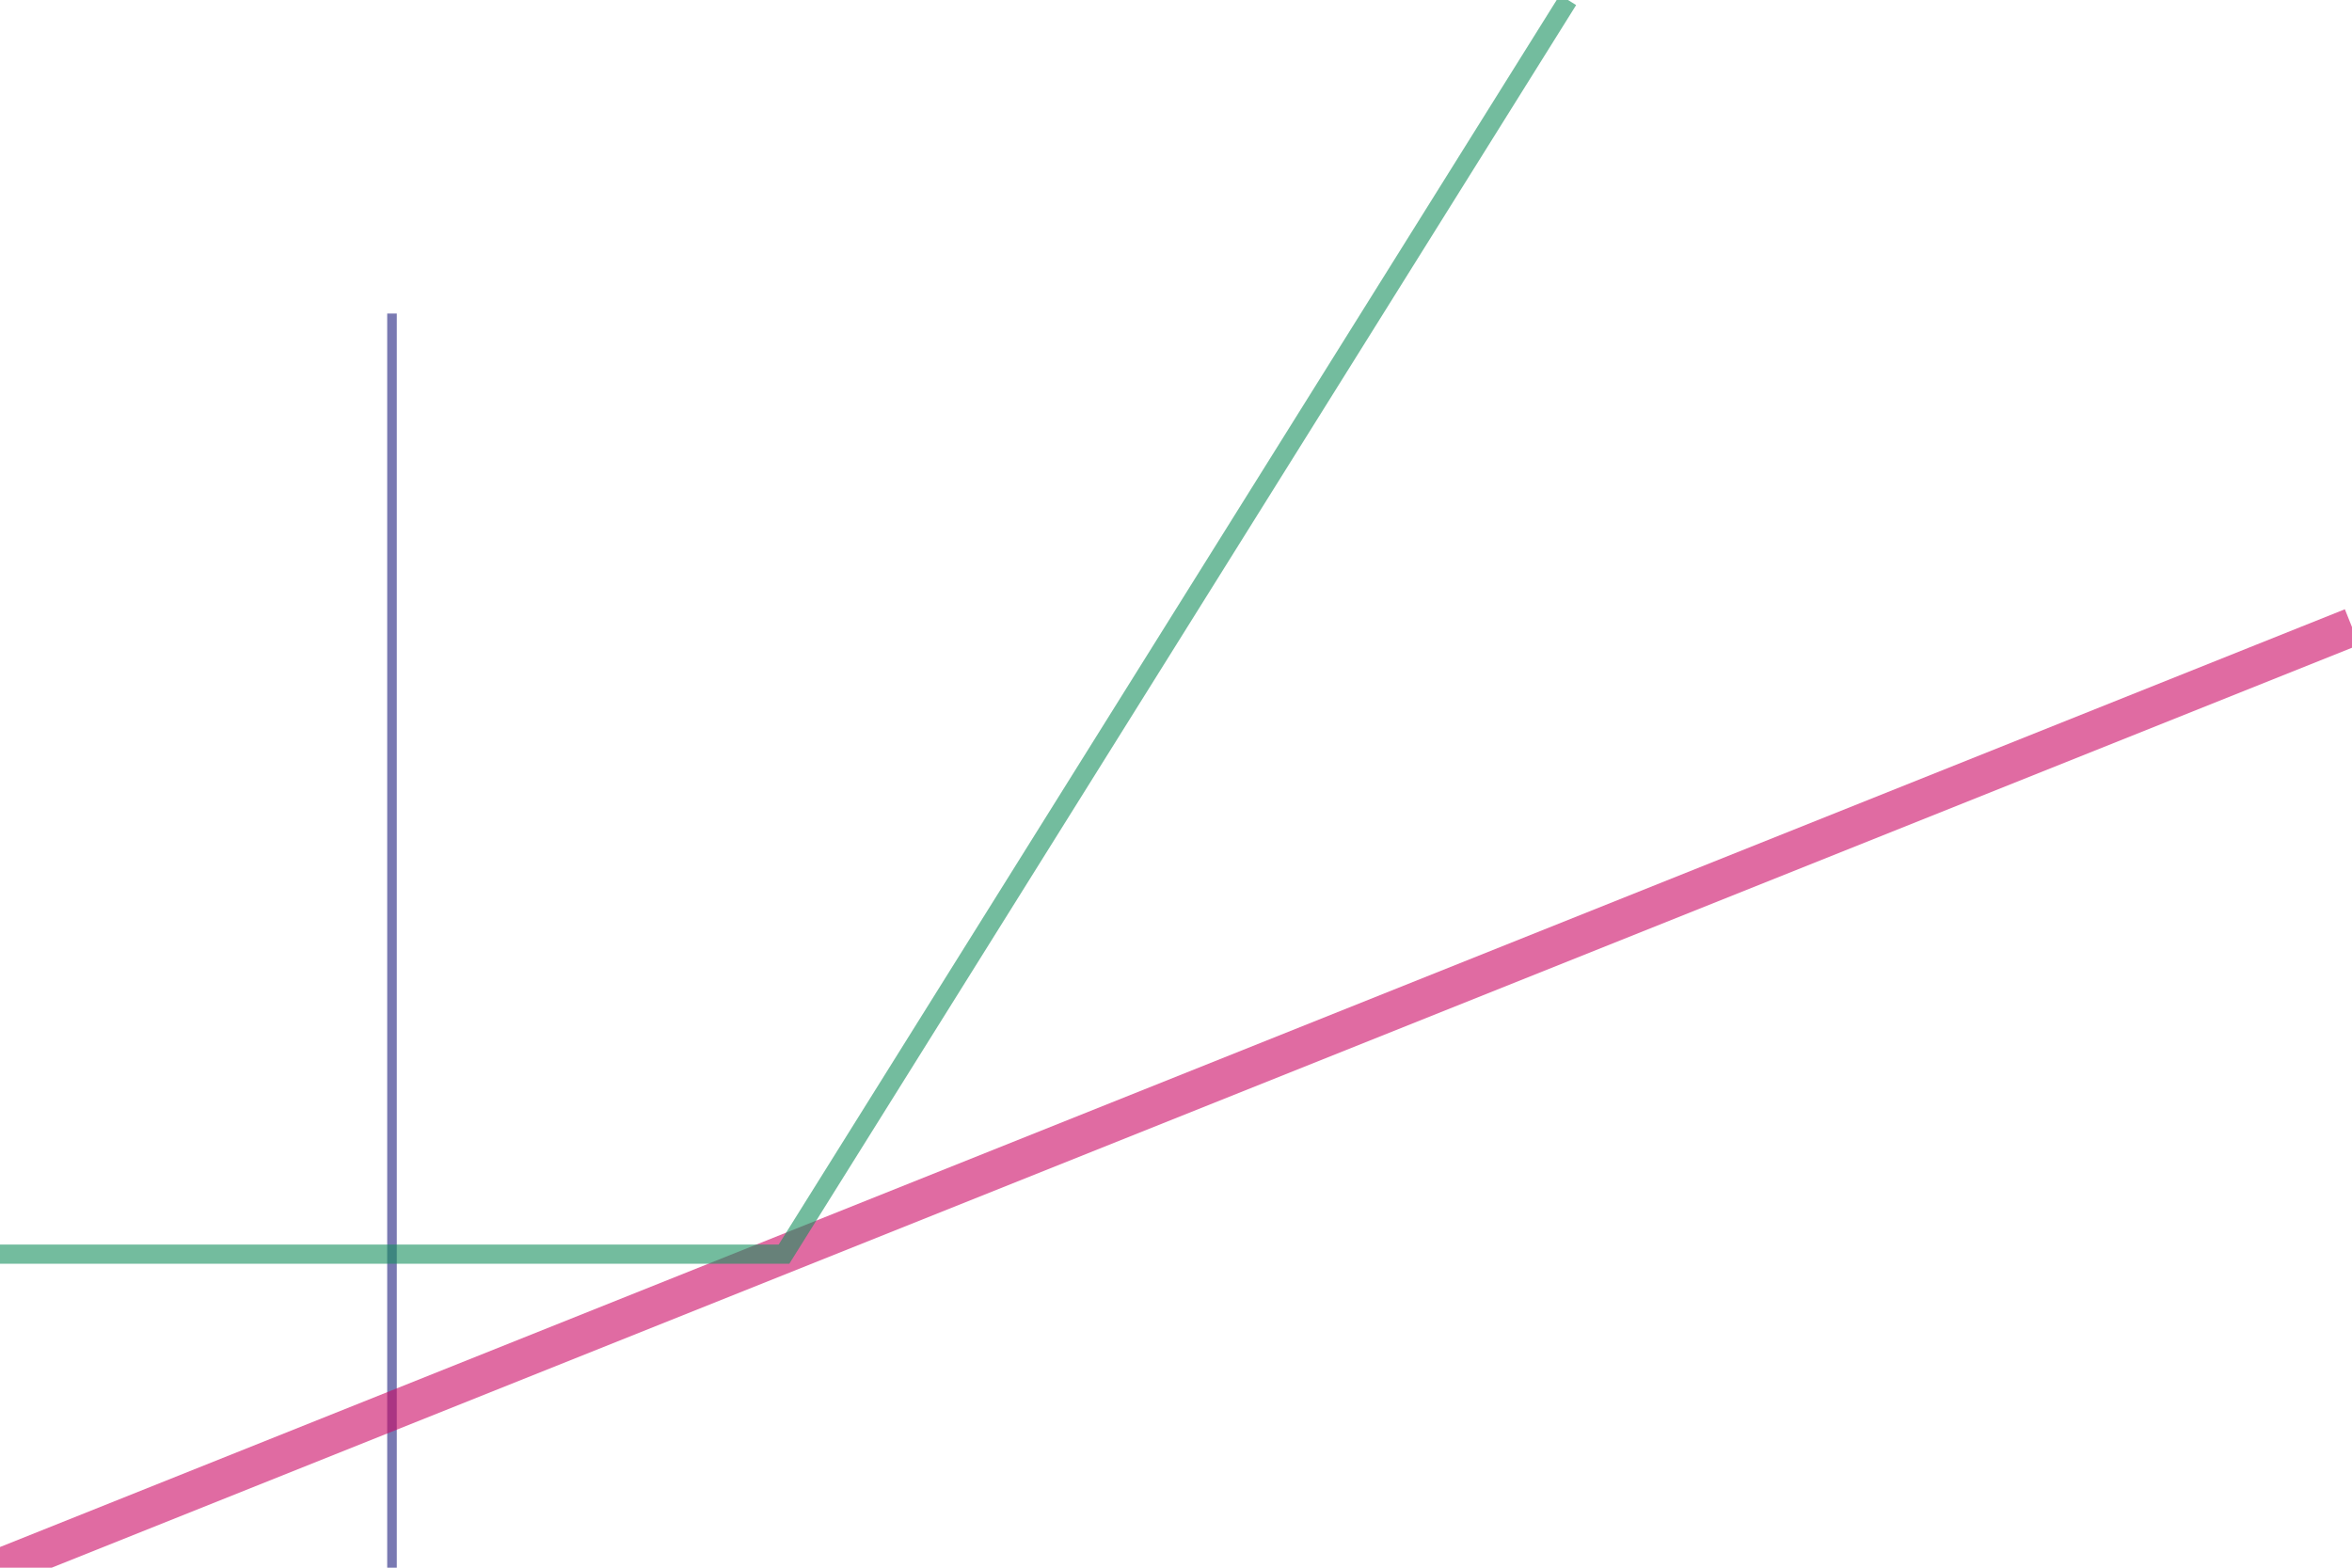 <?xml version="1.0" encoding="UTF-8"?>
<!DOCTYPE svg PUBLIC "-//W3C//DTD SVG 1.1//EN"
    "http://www.w3.org/Graphics/SVG/1.1/DTD/svg11.dtd">
<svg xmlns="http://www.w3.org/2000/svg" height="200" stroke-opacity="1" viewBox="0 0 300 200" font-size="1" width="300" xmlns:xlink="http://www.w3.org/1999/xlink" stroke="rgb(0,0,0)" version="1.1">
  <defs>
  </defs>
  <g stroke-linejoin="miter" stroke-opacity="0.6" fill-opacity="0.0" stroke="rgb(33,33,127)" stroke-width="1.225" fill="rgb(0,0,0)" stroke-linecap="butt" stroke-miterlimit="10.0">
    <path d="M 50,40 v 160 "/>
  </g>
  <g stroke-linejoin="miter" stroke-opacity="0.6" fill-opacity="0.0" stroke="rgb(203,9,100)" stroke-width="4.899" fill="rgb(0,0,0)" stroke-linecap="butt" stroke-miterlimit="10.0">
    <path d="M 0,200 l 300,-120 "/>
  </g>
  <g stroke-linejoin="miter" stroke-opacity="0.6" fill-opacity="0.0" stroke="rgb(22,143,93)" stroke-width="2.449" fill="rgb(0,0,0)" stroke-linecap="butt" stroke-miterlimit="10.0">
    <path d="M 0,160 h 100 l 100,-160 "/>
  </g>
</svg>